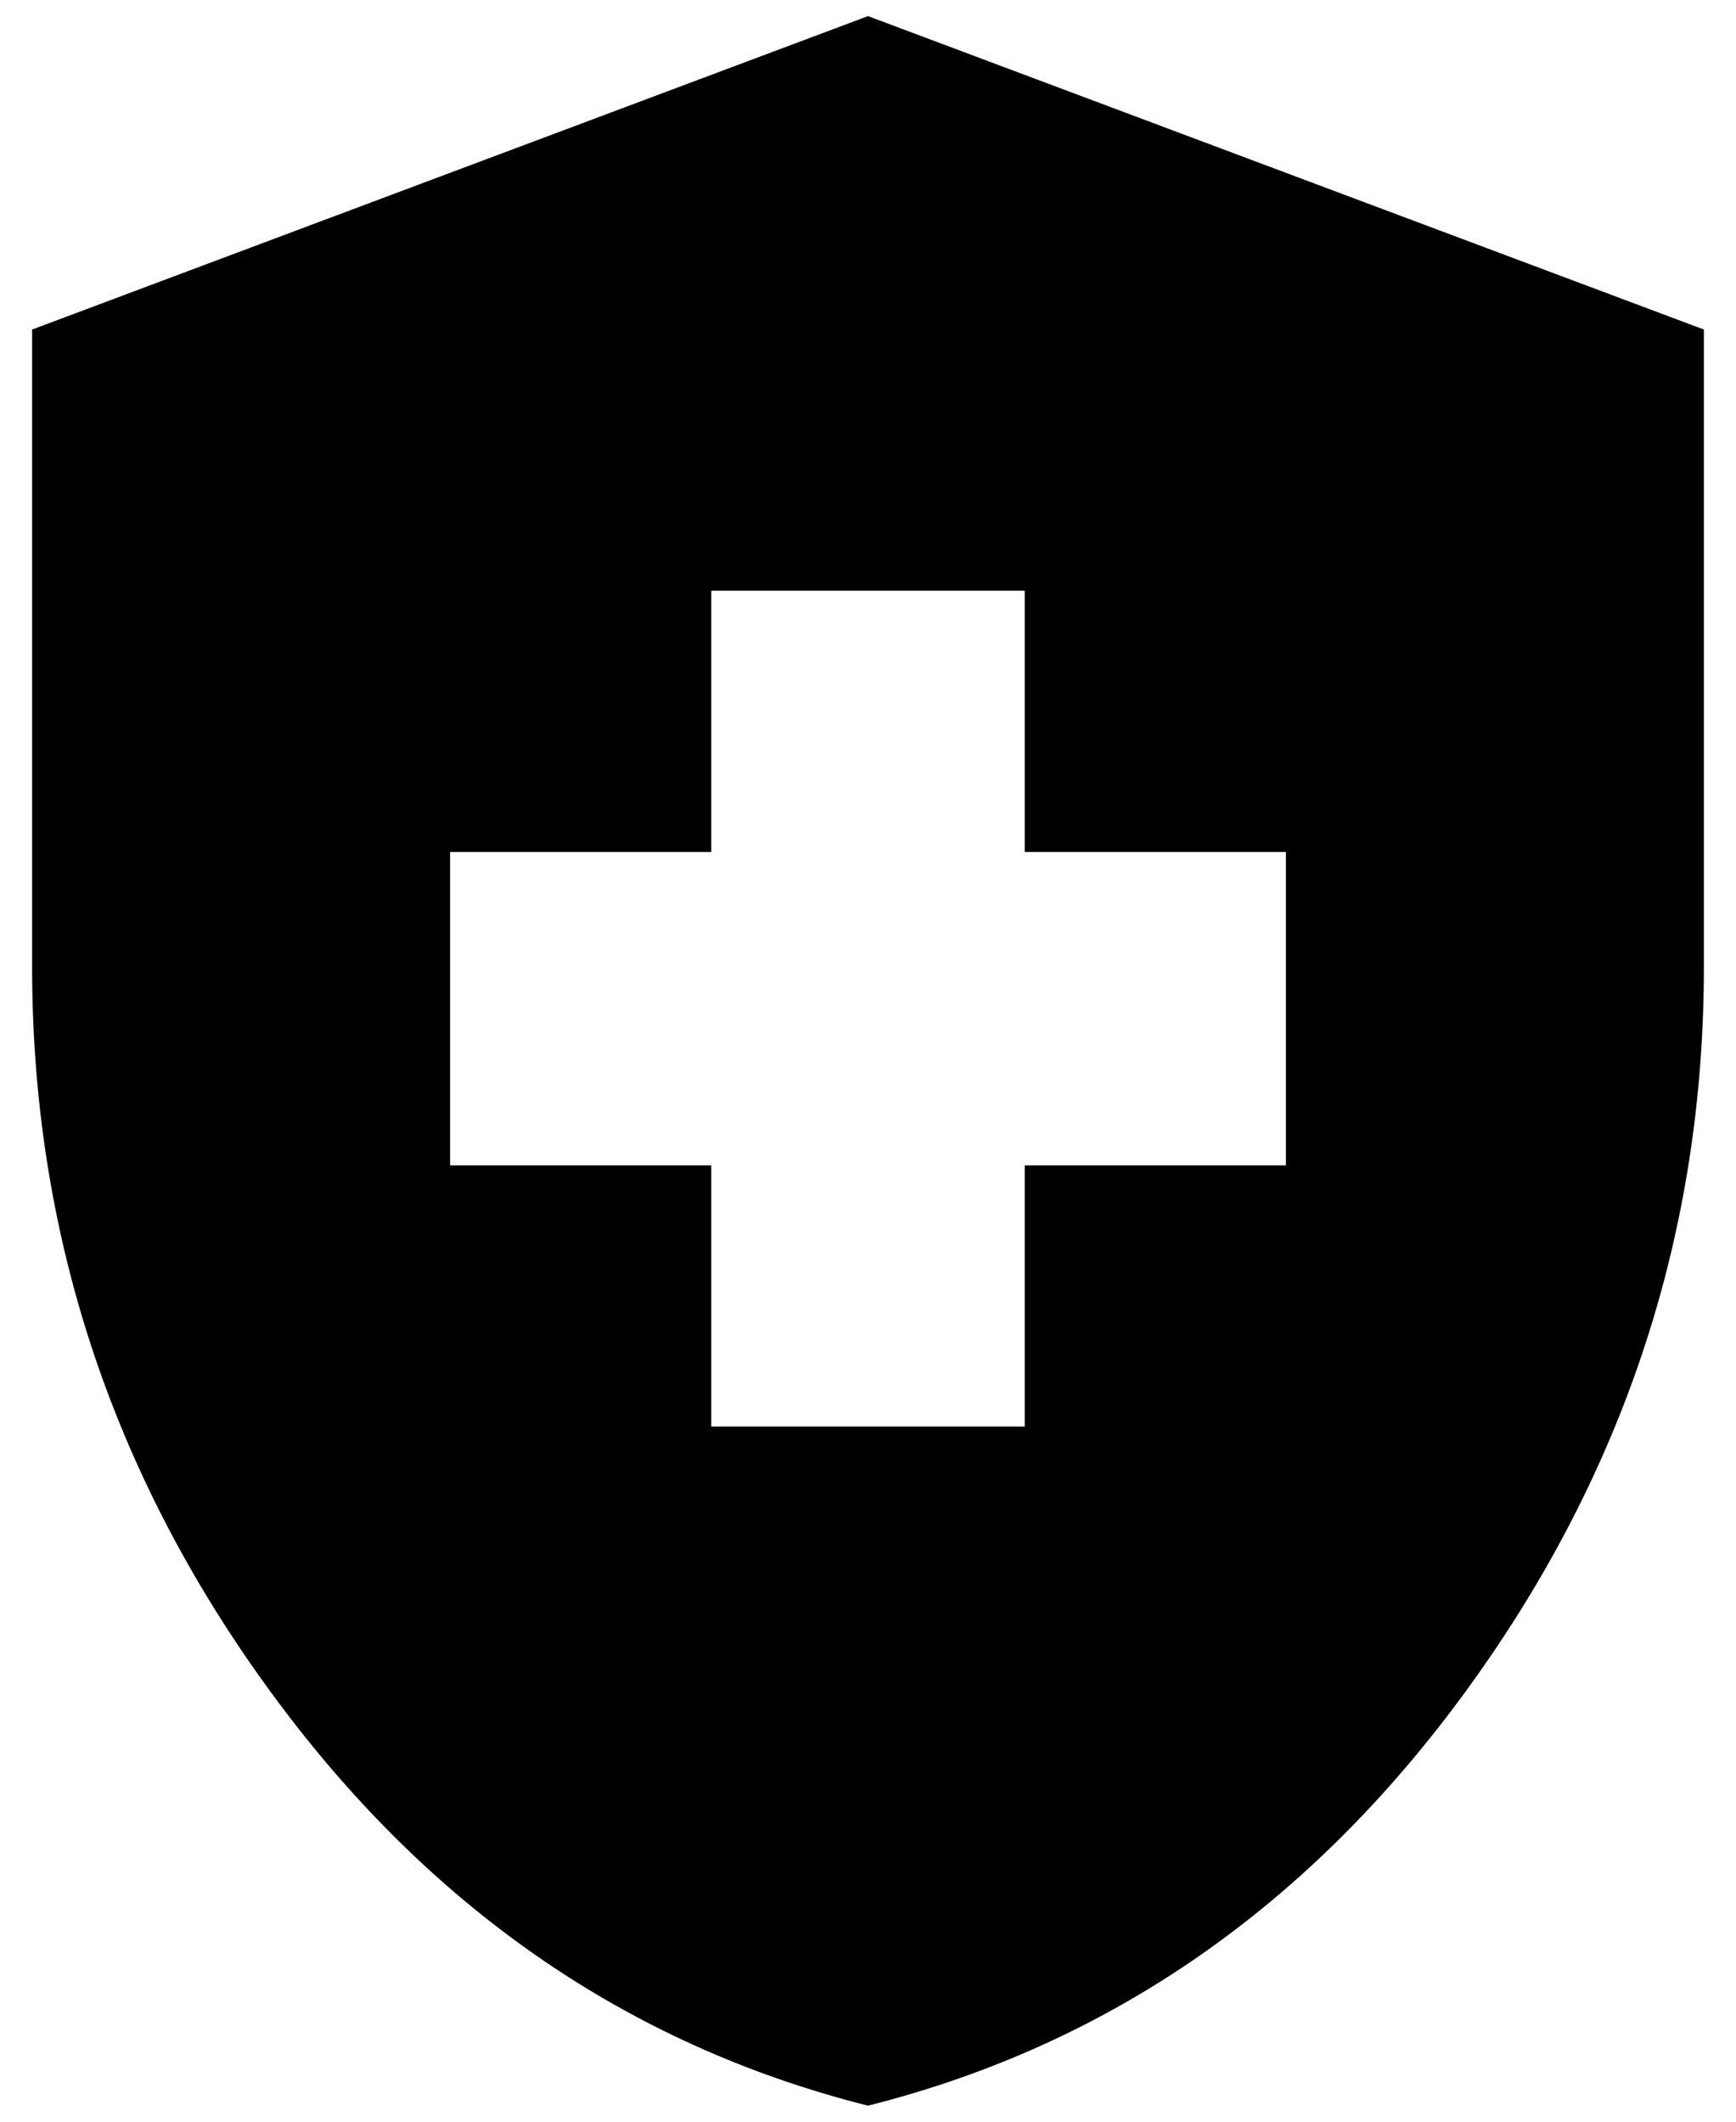 <svg width="18" height="22" viewBox="0 0 18 22" fill="none" xmlns="http://www.w3.org/2000/svg">
<path id="Vector" d="M7.375 14.792H10.625V12.084H13.333V8.834H10.625V6.125H7.375V8.834H4.667V12.084H7.375V14.792ZM9 21.834C6.49 21.202 4.418 19.762 2.784 17.513C1.149 15.265 0.333 12.769 0.333 10.025V3.417L9 0.167L17.667 3.417V10.025C17.667 12.77 16.849 15.266 15.215 17.514C13.581 19.763 11.509 21.202 9 21.834Z" fill="black"/>
</svg>
